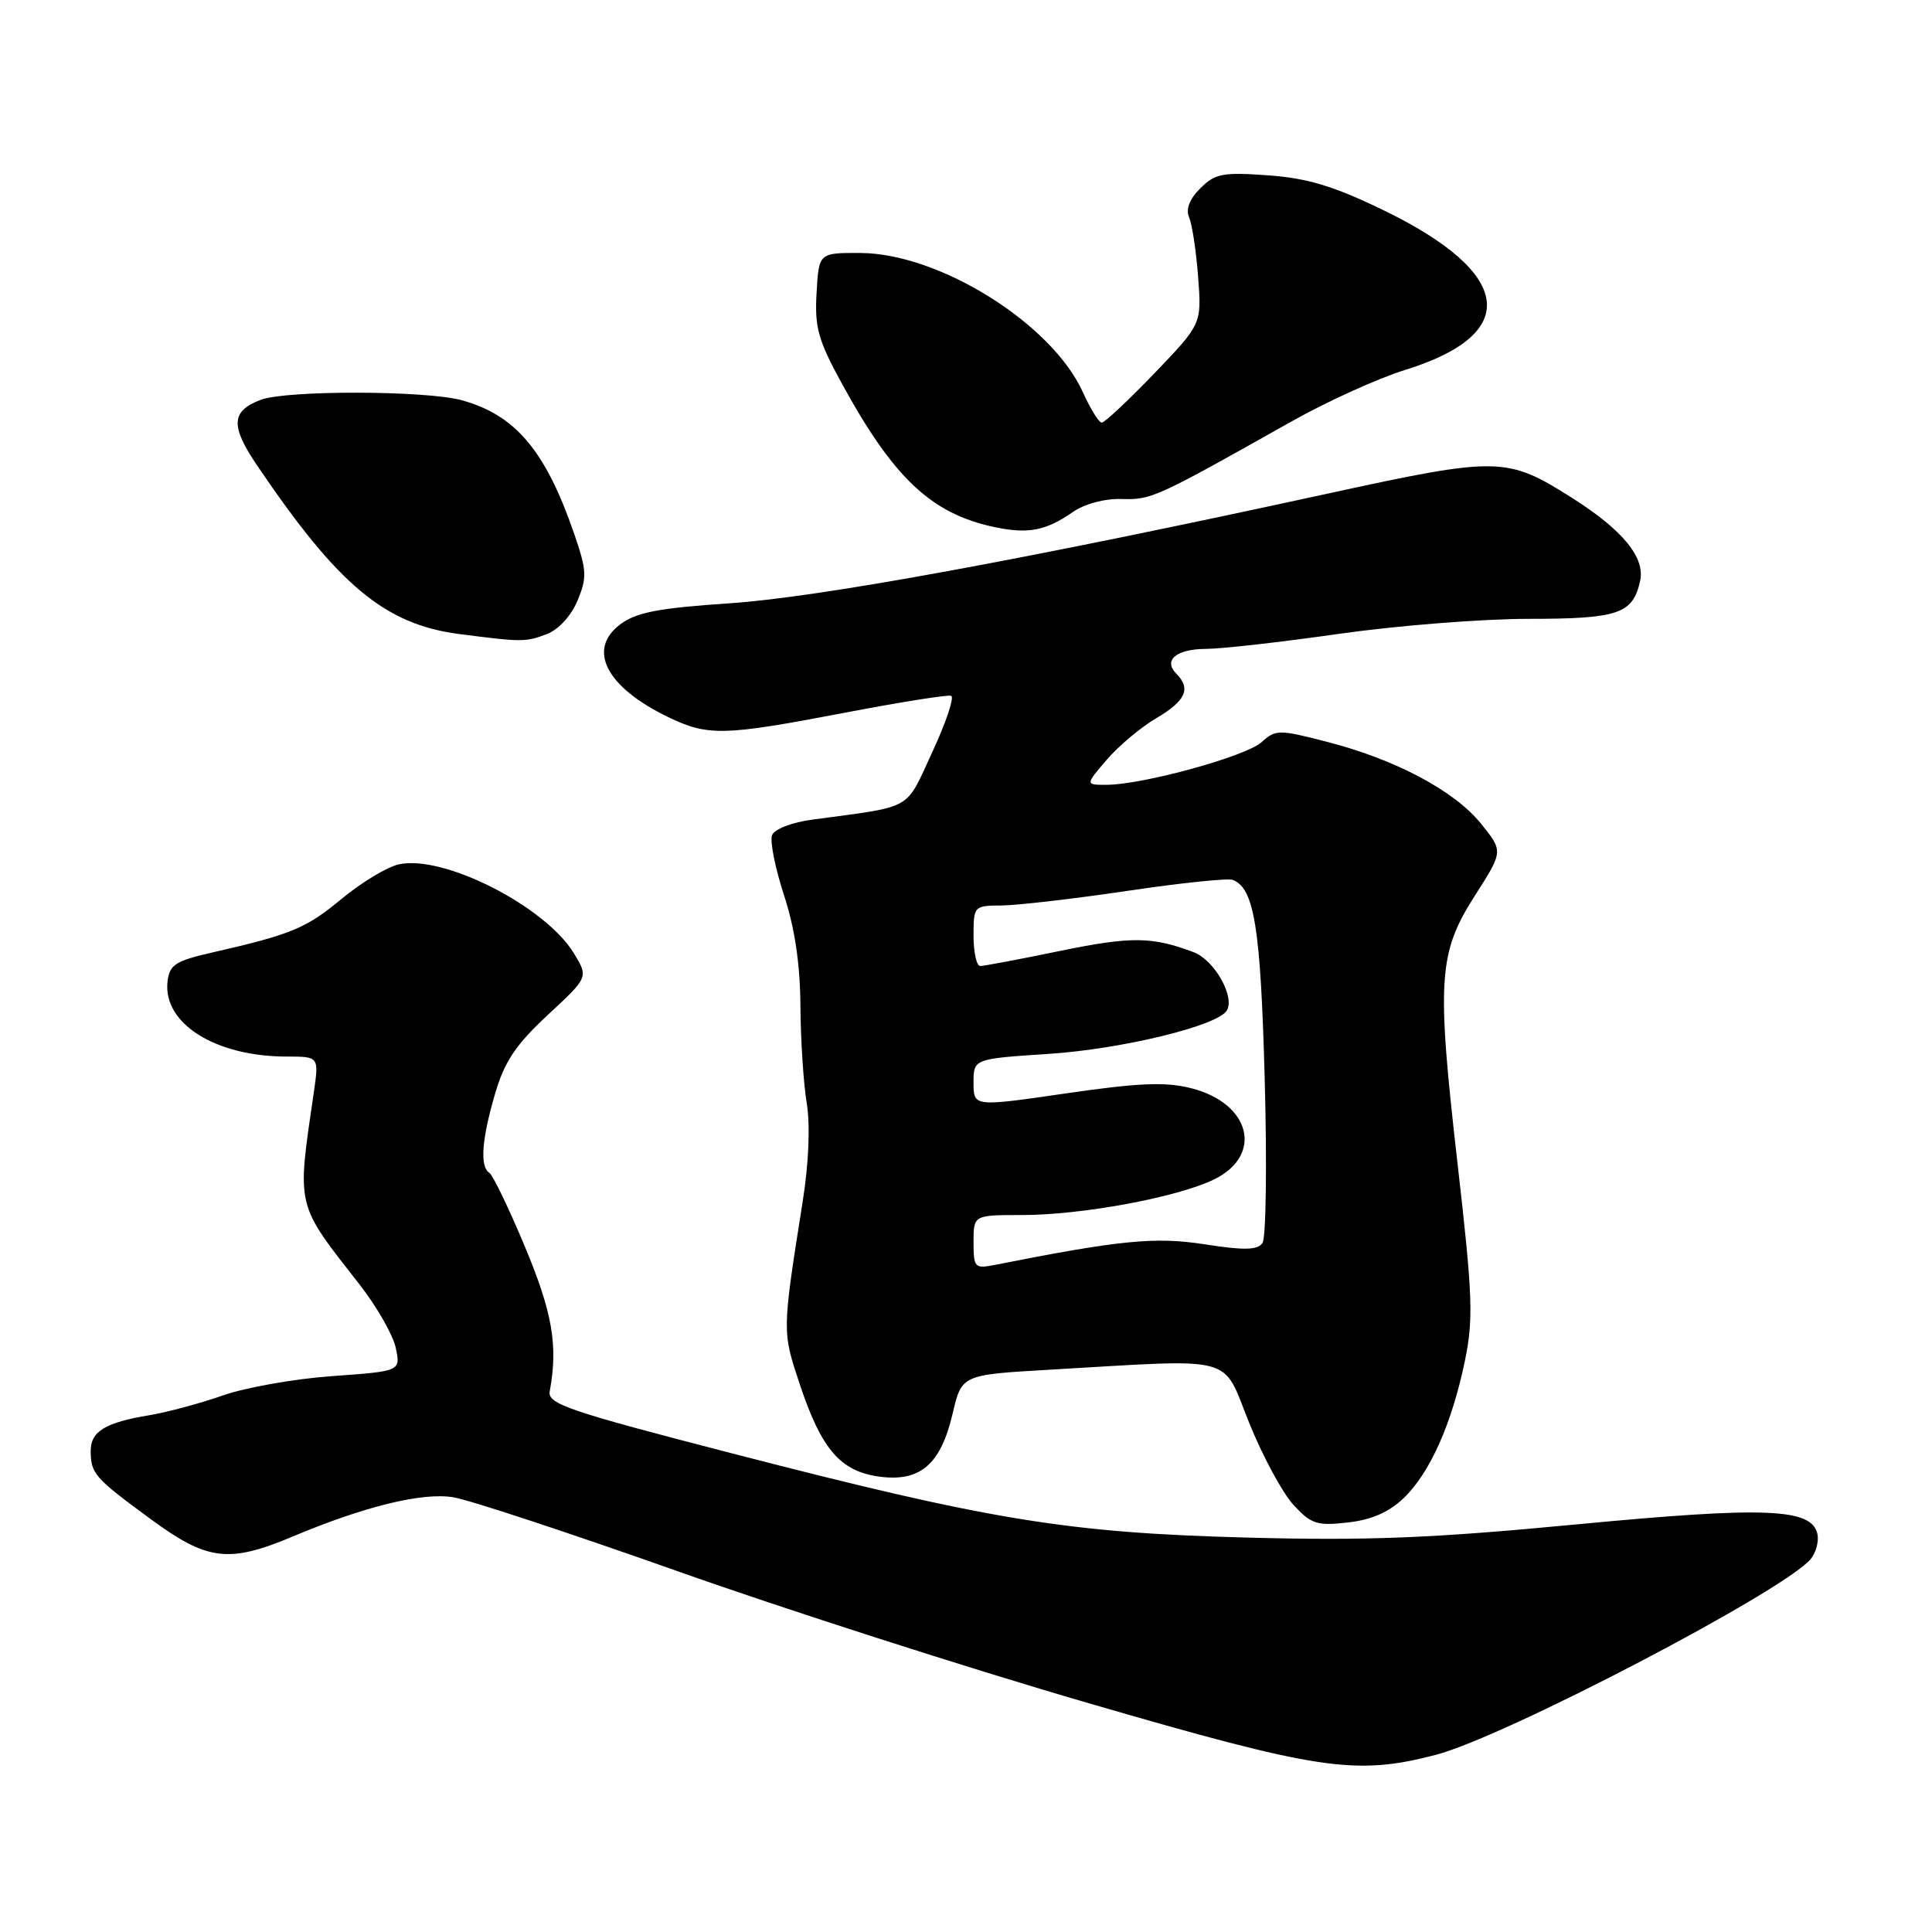 <?xml version="1.0" encoding="UTF-8" standalone="no"?>
<!DOCTYPE svg PUBLIC "-//W3C//DTD SVG 1.1//EN" "http://www.w3.org/Graphics/SVG/1.1/DTD/svg11.dtd" >
<svg xmlns="http://www.w3.org/2000/svg" xmlns:xlink="http://www.w3.org/1999/xlink" version="1.1" viewBox="0 0 256 256">
 <g >
 <path fill="currentColor"
d=" M 190.27 232.52 C 199.40 230.14 236.43 210.80 239.94 206.57 C 240.61 205.76 241.01 204.30 240.83 203.33 C 240.15 199.84 234.07 199.59 208.90 201.99 C 189.74 203.82 181.29 204.16 165.32 203.74 C 141.45 203.11 131.32 201.46 97.00 192.58 C 75.33 186.98 72.54 186.03 72.84 184.37 C 73.96 178.29 73.21 173.94 69.56 165.21 C 67.43 160.10 65.30 155.69 64.84 155.40 C 63.56 154.61 63.83 150.95 65.60 144.93 C 66.85 140.65 68.34 138.44 72.58 134.49 C 77.97 129.49 77.97 129.49 76.06 126.34 C 72.25 120.08 58.79 113.23 52.85 114.53 C 51.30 114.87 47.89 116.93 45.27 119.10 C 40.54 123.02 38.61 123.82 28.00 126.24 C 23.24 127.33 22.46 127.84 22.20 130.05 C 21.56 135.61 28.53 140.00 38.00 140.00 C 42.27 140.00 42.27 140.00 41.58 144.75 C 39.33 160.17 39.13 159.31 47.64 170.20 C 49.92 173.12 52.08 176.89 52.44 178.60 C 53.09 181.69 53.09 181.69 44.05 182.34 C 39.08 182.69 32.57 183.84 29.57 184.89 C 26.58 185.94 22.19 187.12 19.82 187.52 C 13.93 188.49 12.00 189.67 12.02 192.29 C 12.04 195.28 12.52 195.82 19.94 201.27 C 27.49 206.82 30.29 207.16 38.78 203.60 C 48.29 199.60 55.92 197.73 60.04 198.39 C 62.12 198.72 75.45 203.12 89.66 208.15 C 103.87 213.19 128.32 221.05 144.00 225.61 C 174.82 234.58 179.60 235.30 190.27 232.52 Z  M 186.00 198.50 C 189.48 195.17 192.40 188.60 194.12 180.25 C 195.25 174.75 195.13 171.60 193.14 154.25 C 190.34 129.79 190.56 126.28 195.46 118.63 C 199.19 112.80 199.19 112.80 196.25 109.15 C 192.72 104.78 184.94 100.64 175.82 98.29 C 169.45 96.65 169.04 96.65 167.17 98.34 C 165.10 100.22 151.47 103.97 146.65 103.99 C 143.80 104.00 143.80 104.00 146.65 100.67 C 148.22 98.84 151.19 96.35 153.25 95.14 C 157.10 92.88 157.84 91.24 155.89 89.29 C 154.08 87.48 155.85 86.00 159.81 85.98 C 161.84 85.98 169.79 85.08 177.47 83.98 C 185.16 82.89 196.43 82.00 202.53 82.00 C 214.43 82.00 216.35 81.35 217.32 77.00 C 218.02 73.89 215.05 70.25 208.33 65.99 C 199.65 60.49 198.58 60.47 175.86 65.42 C 136.05 74.10 108.53 79.15 96.66 79.94 C 87.17 80.58 84.30 81.14 82.16 82.75 C 77.77 86.08 80.33 91.04 88.48 94.99 C 93.81 97.57 95.83 97.52 111.88 94.45 C 119.20 93.05 125.57 92.03 126.03 92.20 C 126.48 92.36 125.37 95.71 123.54 99.64 C 119.88 107.52 121.21 106.77 107.67 108.60 C 104.91 108.97 102.61 109.86 102.30 110.67 C 102.00 111.45 102.71 115.01 103.87 118.57 C 105.31 122.94 106.02 127.72 106.06 133.27 C 106.09 137.80 106.47 143.62 106.90 146.21 C 107.37 149.12 107.17 154.10 106.36 159.21 C 103.62 176.58 103.63 176.37 105.98 183.44 C 108.84 192.04 111.37 194.97 116.52 195.66 C 121.93 196.39 124.65 194.05 126.22 187.34 C 127.43 182.17 127.43 182.17 138.97 181.50 C 164.20 180.04 161.84 179.42 165.51 188.50 C 167.28 192.90 169.92 197.80 171.37 199.38 C 173.73 201.95 174.49 202.20 178.58 201.74 C 181.72 201.39 184.04 200.38 186.00 198.50 Z  M 72.48 84.01 C 74.01 83.43 75.69 81.59 76.52 79.59 C 77.80 76.53 77.76 75.61 76.09 70.75 C 72.30 59.74 68.33 55.02 61.22 53.04 C 56.48 51.73 37.95 51.69 34.54 52.98 C 30.61 54.48 30.51 56.42 34.08 61.69 C 44.84 77.60 51.02 82.75 60.90 84.02 C 69.21 85.09 69.64 85.09 72.48 84.01 Z  M 142.15 67.85 C 143.72 66.76 146.37 66.05 148.65 66.12 C 152.57 66.24 153.15 65.97 171.09 55.87 C 175.81 53.21 182.58 50.14 186.12 49.04 C 201.62 44.26 200.54 36.19 183.27 27.83 C 176.68 24.64 173.25 23.61 168.01 23.23 C 162.01 22.80 161.00 23.00 159.05 24.95 C 157.60 26.40 157.09 27.73 157.57 28.83 C 157.97 29.75 158.50 33.30 158.76 36.72 C 159.23 42.93 159.23 42.93 152.96 49.47 C 149.51 53.06 146.37 56.00 145.99 56.00 C 145.61 56.00 144.49 54.19 143.49 51.98 C 139.40 42.90 124.49 33.57 114.00 33.52 C 108.50 33.50 108.50 33.50 108.20 38.82 C 107.93 43.37 108.41 45.09 111.55 50.82 C 118.41 63.36 123.39 68.05 131.72 69.83 C 136.21 70.79 138.58 70.34 142.15 67.85 Z  M 129.00 164.58 C 129.00 161.00 129.00 161.00 135.41 161.00 C 143.34 161.00 156.02 158.65 160.87 156.28 C 167.45 153.06 165.71 146.17 157.82 144.19 C 154.43 143.33 150.86 143.48 141.25 144.88 C 129.00 146.66 129.00 146.66 129.00 143.48 C 129.00 140.30 129.00 140.30 138.89 139.65 C 148.61 139.02 161.30 135.94 162.55 133.91 C 163.68 132.09 160.91 127.20 158.16 126.17 C 152.65 124.09 149.92 124.06 140.48 126.00 C 135.15 127.10 130.38 128.00 129.89 128.00 C 129.40 128.00 129.00 126.20 129.00 124.00 C 129.00 120.05 129.05 120.00 132.75 119.98 C 134.81 119.96 142.28 119.10 149.35 118.05 C 156.41 117.00 162.71 116.34 163.35 116.59 C 166.20 117.70 167.04 122.91 167.58 142.97 C 167.89 154.26 167.76 164.05 167.28 164.72 C 166.62 165.65 164.83 165.69 159.64 164.88 C 153.08 163.86 148.51 164.30 131.75 167.62 C 129.16 168.13 129.00 167.95 129.00 164.58 Z "/>
</g>
</svg>